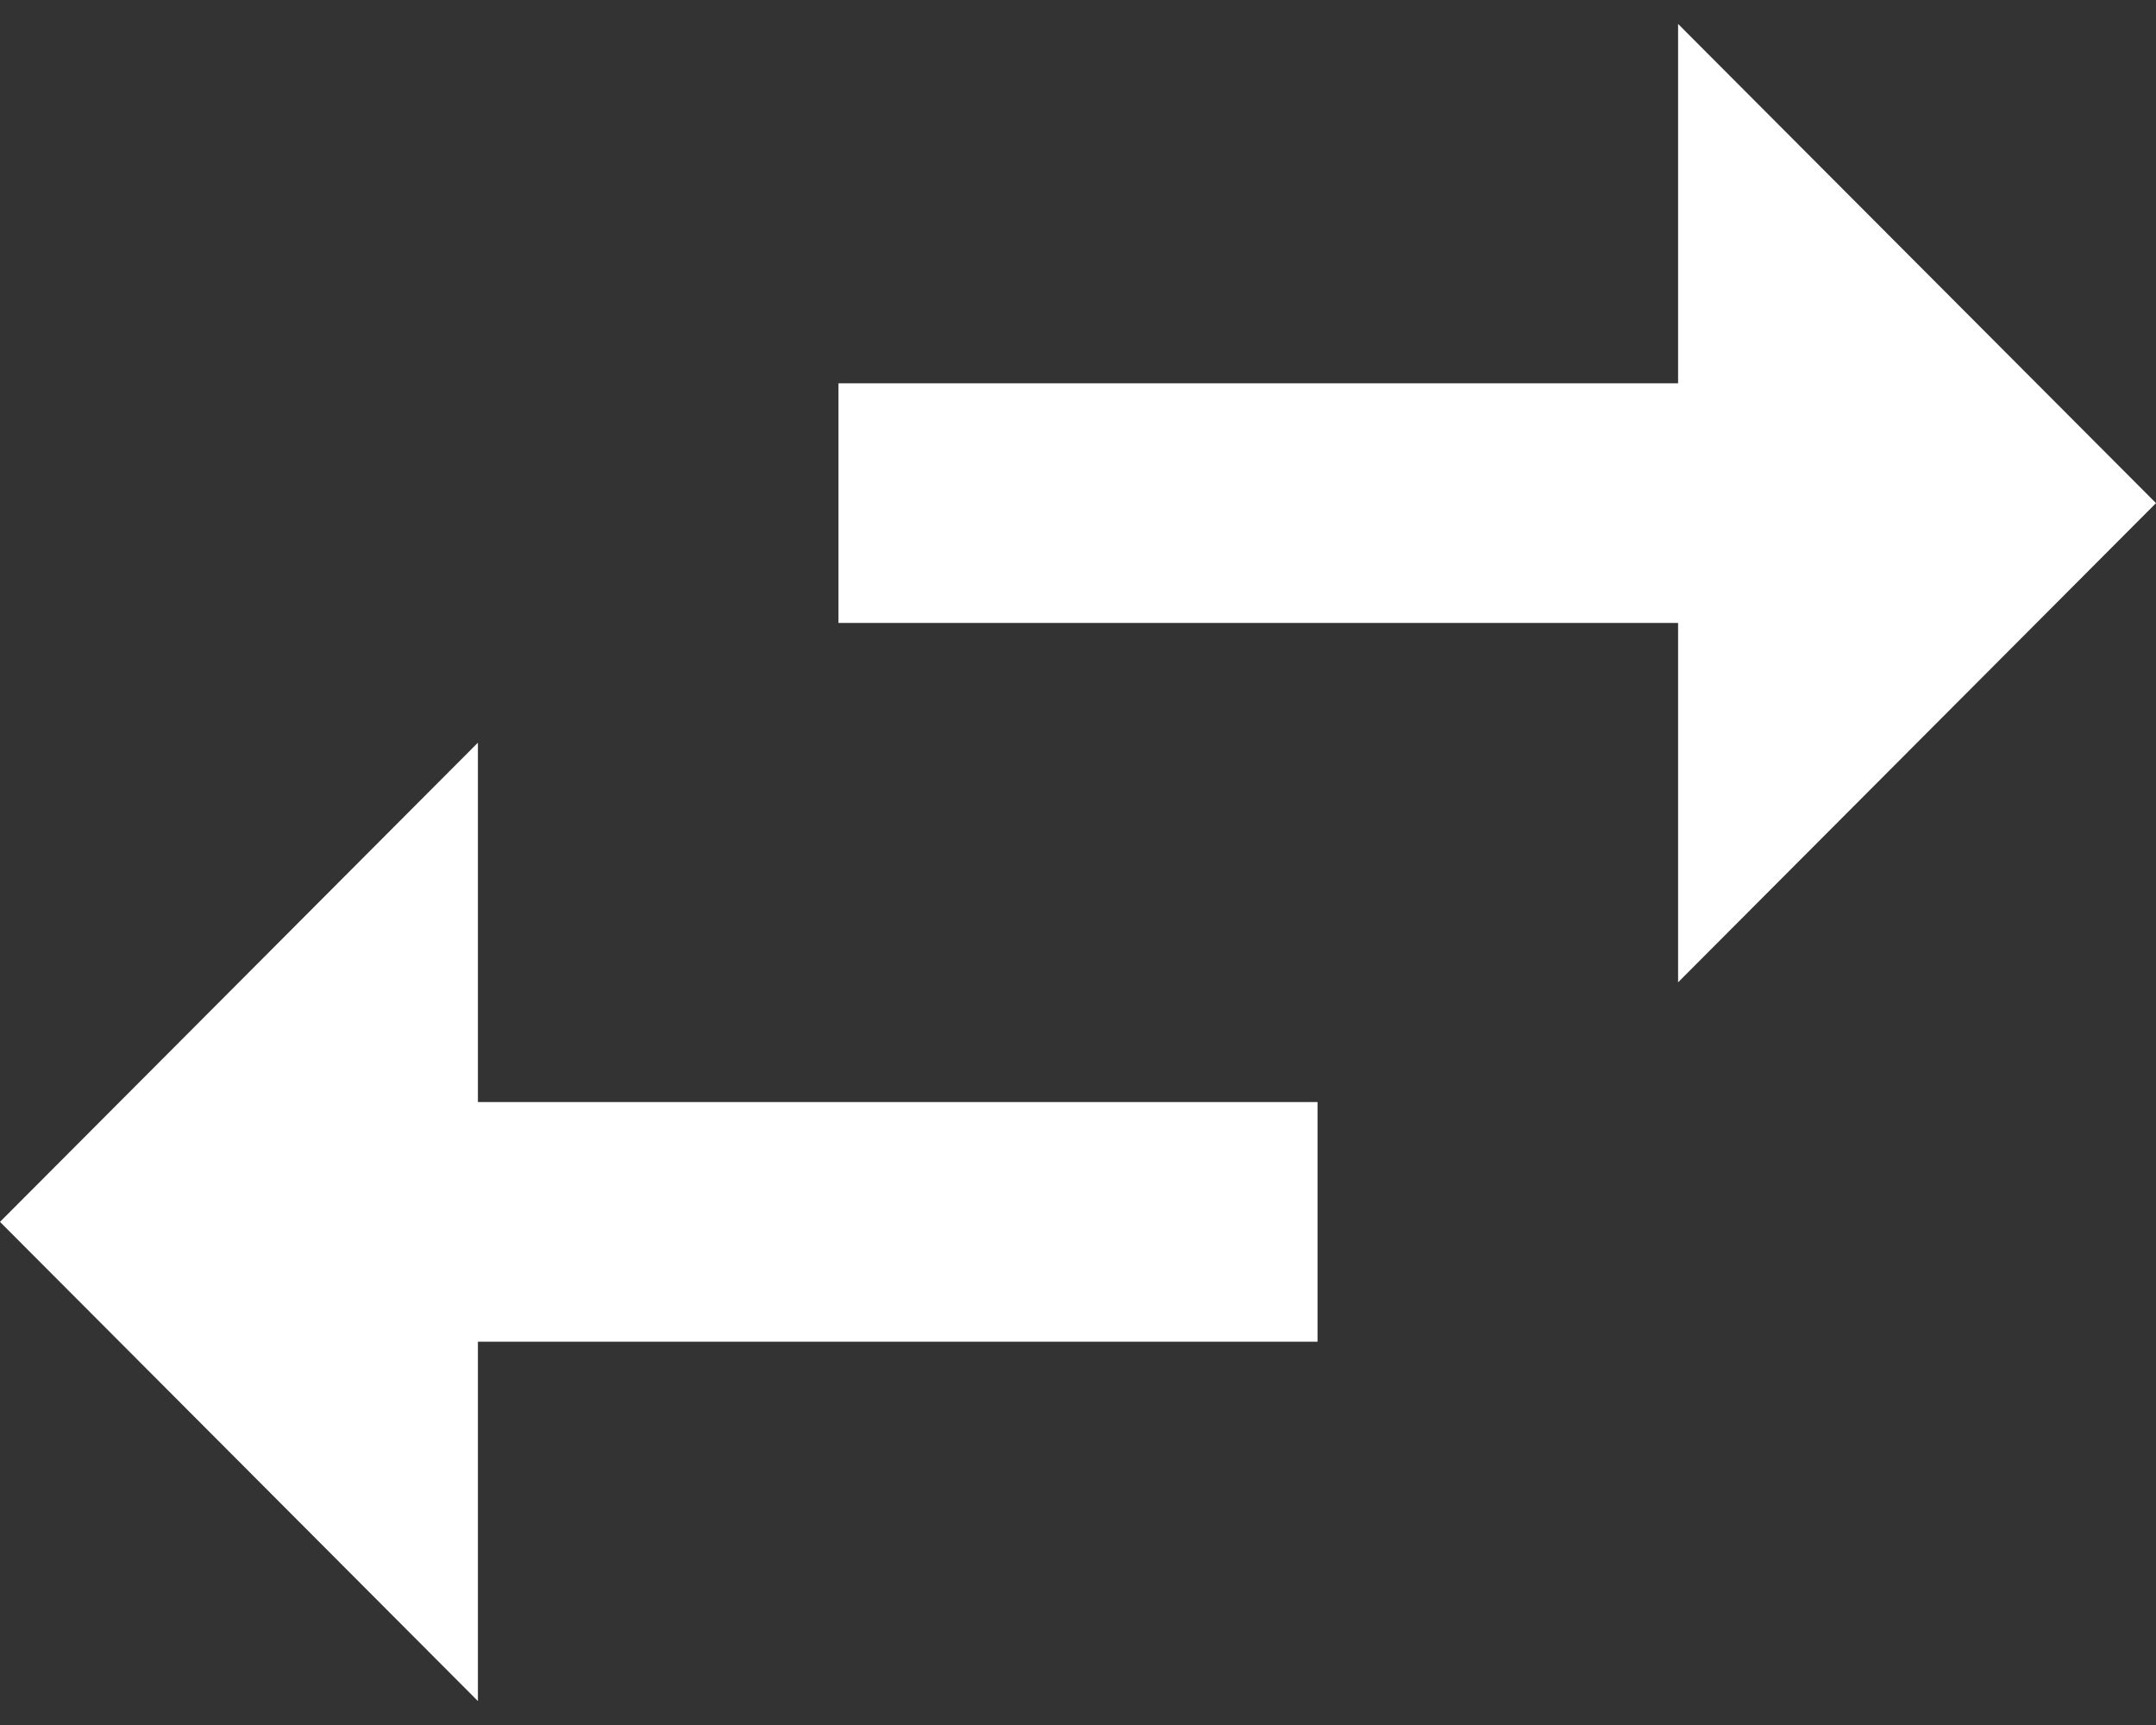 <svg width="30" height="24" viewBox="0 0 30 24" fill="none" xmlns="http://www.w3.org/2000/svg">
    <rect x="0" y="0" width="30" height="24" fill="#333333" stroke="none"/>
    <path fill-rule="evenodd" clip-rule="evenodd"
        d="M23.35 0.333L30 7L23.35 13.667V8.667H11.667V5.333H23.35V0.333ZM0 17L6.65 10.333V15.333H18.333V18.667H6.65V23.667L0 17Z"
        fill="white" />
</svg>
